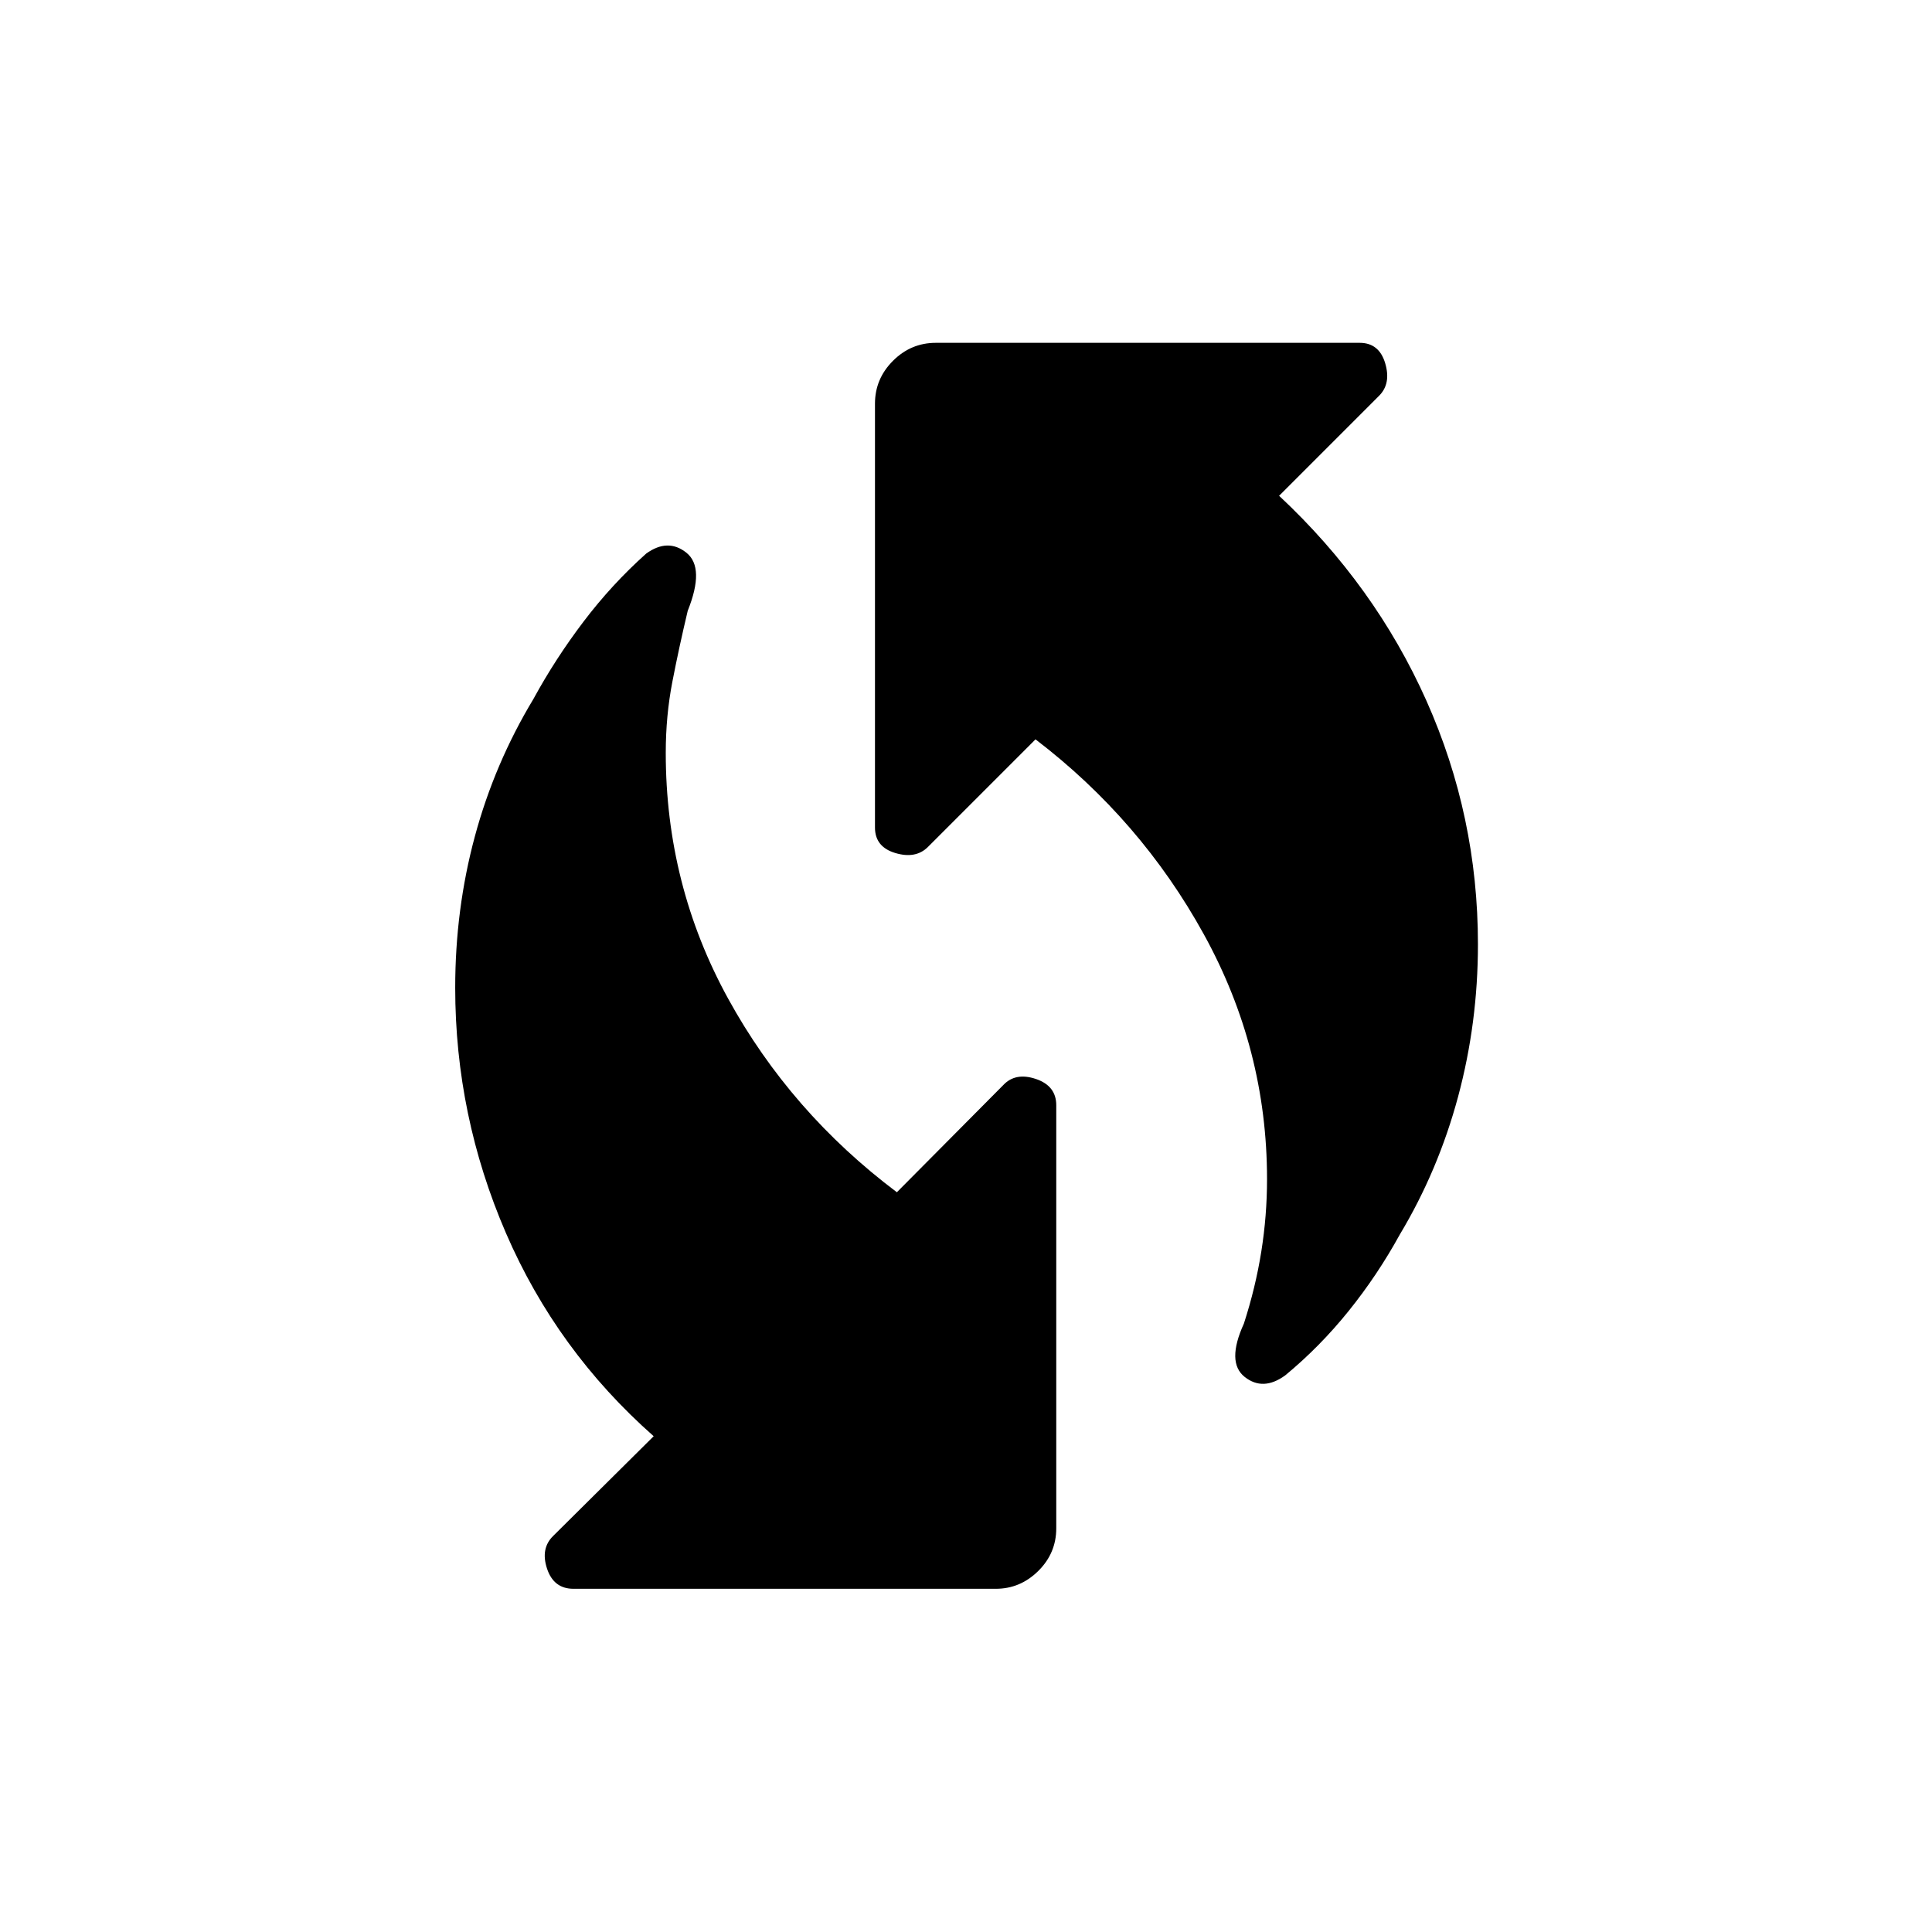 <svg xmlns="http://www.w3.org/2000/svg" height="20" viewBox="0 -960 960 960" width="20"><path d="M638.61-276.58q-11 8-20.15.75-9.15-7.25-.38-26.48 5.8-17.92 8.65-35.79 2.85-17.86 2.85-35.98 0-64.69-31.39-121.65-31.38-56.96-83.65-96.89l-53.46 53.47q-6.04 6.03-16.18 3.02-10.13-3.02-10.13-12.68v-210.61q0-12.35 8.94-21.29t21.29-8.94h210.62q9.65 0 12.67 10.13 3.02 10.14-3.02 16.17l-49.69 49.7q47.65 44.54 73.23 101.9 25.57 57.37 25.57 120.94 0 39.04-9.86 75.73-9.87 36.7-28.98 68.54-11.08 20.16-25.37 37.92-14.29 17.77-31.56 32.04Zm-363.69 79.73 49.89-49.5q-48.16-42.54-73.39-100.9-25.23-58.37-25.23-121.94 0-39.04 9.77-75.23 9.77-36.2 29.08-68.23 10.88-19.97 24.92-38.48 14.04-18.52 31.12-33.79 10.81-7.81 20.02-.41 9.21 7.41.63 28.83-4.31 18.12-7.61 35.13-3.31 17.02-3.31 35.45 0 65.69 31 122.15 31 56.46 83.84 96.19l52.89-53.27q6.04-6.42 16.17-3.02 10.14 3.41 10.14 13.06v210.23q0 12.35-8.95 21.19-8.94 8.85-21.09 8.85H284.96q-9.84 0-13.15-10.04-3.31-10.04 3.11-16.27Z"/></svg>